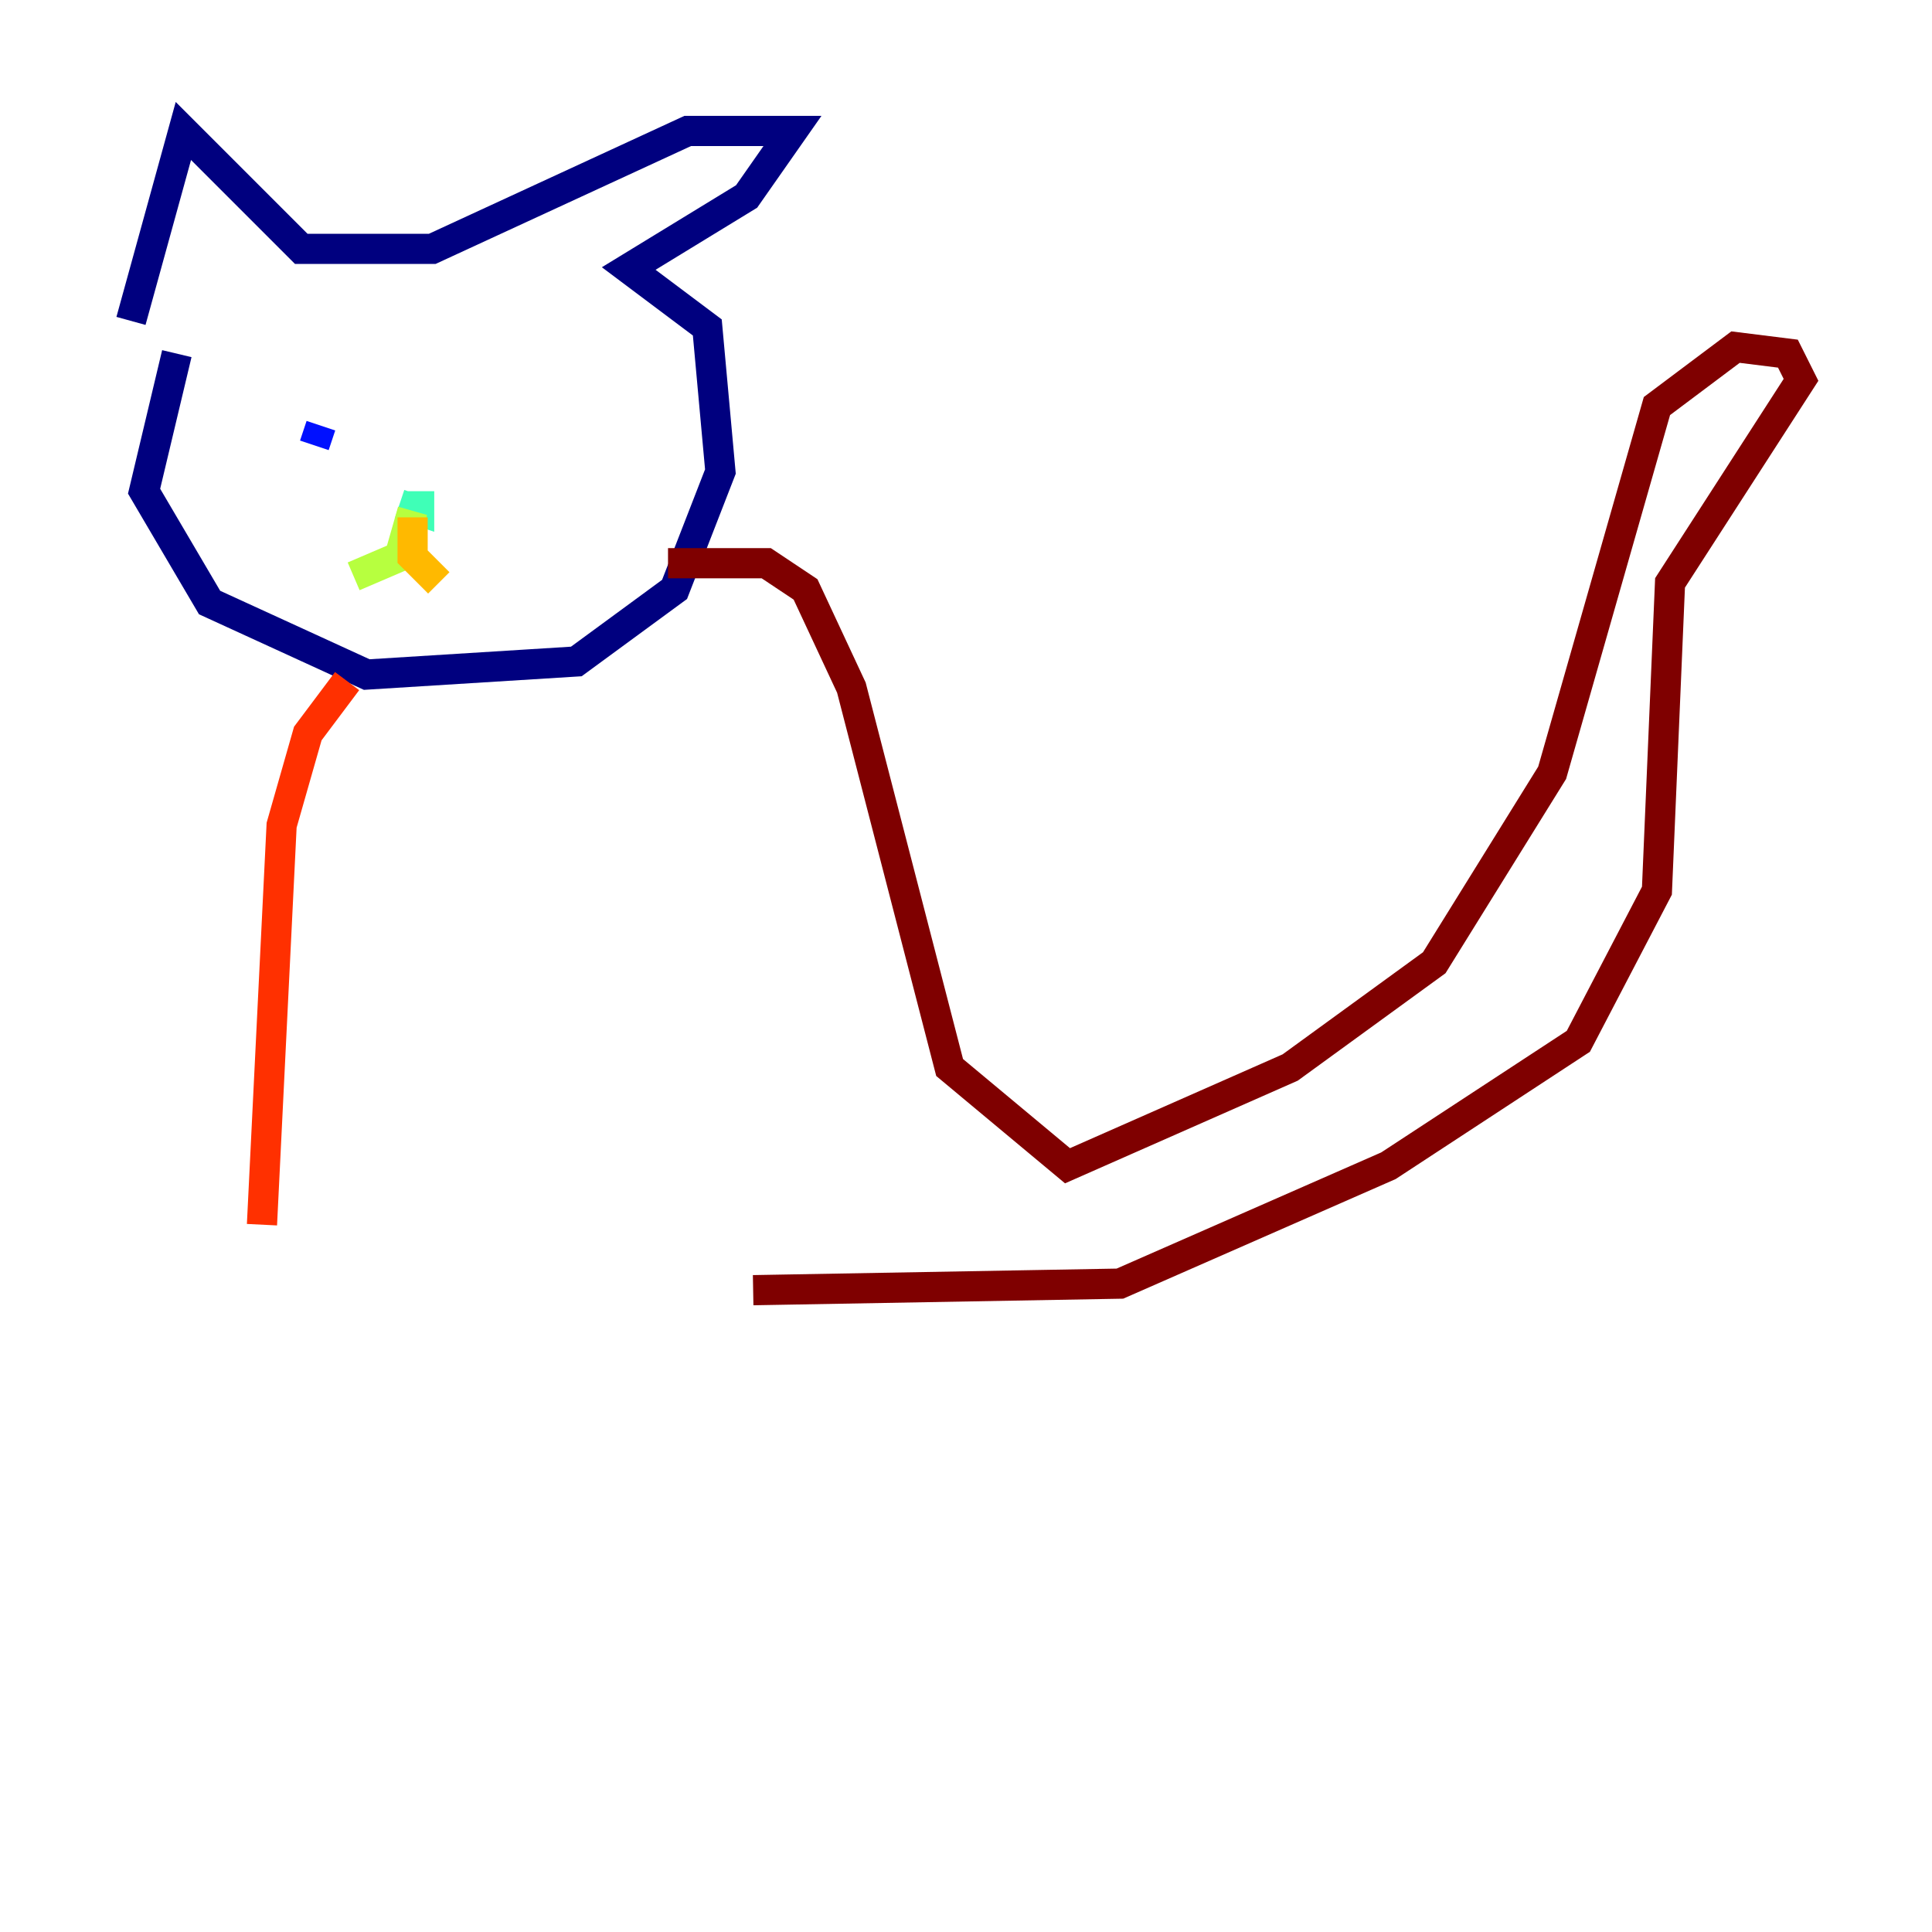 <?xml version="1.0" encoding="utf-8" ?>
<svg baseProfile="tiny" height="128" version="1.2" viewBox="0,0,128,128" width="128" xmlns="http://www.w3.org/2000/svg" xmlns:ev="http://www.w3.org/2001/xml-events" xmlns:xlink="http://www.w3.org/1999/xlink"><defs /><polyline fill="none" points="11.715,23.43 9.546,32.542 13.885,39.919 24.298,44.691 38.183,43.824 44.691,39.051 47.729,31.241 46.861,21.695 41.654,17.79 49.464,13.017 52.502,8.678 45.559,8.678 28.637,16.488 19.959,16.488 12.149,8.678 8.678,21.261" stroke="#00007f" stroke-width="2" /><polyline fill="none" points="20.827,29.505 21.261,28.203" stroke="#0010ff" stroke-width="2" /><polyline fill="none" points="32.542,29.071 32.542,29.071" stroke="#00a4ff" stroke-width="2" /><polyline fill="none" points="26.468,33.41 27.77,33.844 27.77,32.542" stroke="#3fffb7" stroke-width="2" /><polyline fill="none" points="27.336,33.844 26.468,36.881 23.43,38.183" stroke="#b7ff3f" stroke-width="2" /><polyline fill="none" points="27.336,34.278 27.336,36.881 29.071,38.617" stroke="#ffb900" stroke-width="2" /><polyline fill="none" points="22.997,45.125 20.393,48.597 18.658,54.671 17.356,81.139" stroke="#ff3000" stroke-width="2" /><polyline fill="none" points="44.258,37.315 50.766,37.315 53.37,39.051 56.407,45.559 62.915,70.725 70.725,77.234 85.478,70.725 95.024,63.783 102.834,51.2 109.776,26.902 114.983,22.997 118.454,23.43 119.322,25.166 110.644,38.617 109.776,59.01 104.57,68.99 91.986,77.234 74.197,85.044 49.898,85.478" stroke="#7f0000" stroke-width="2" /></svg>